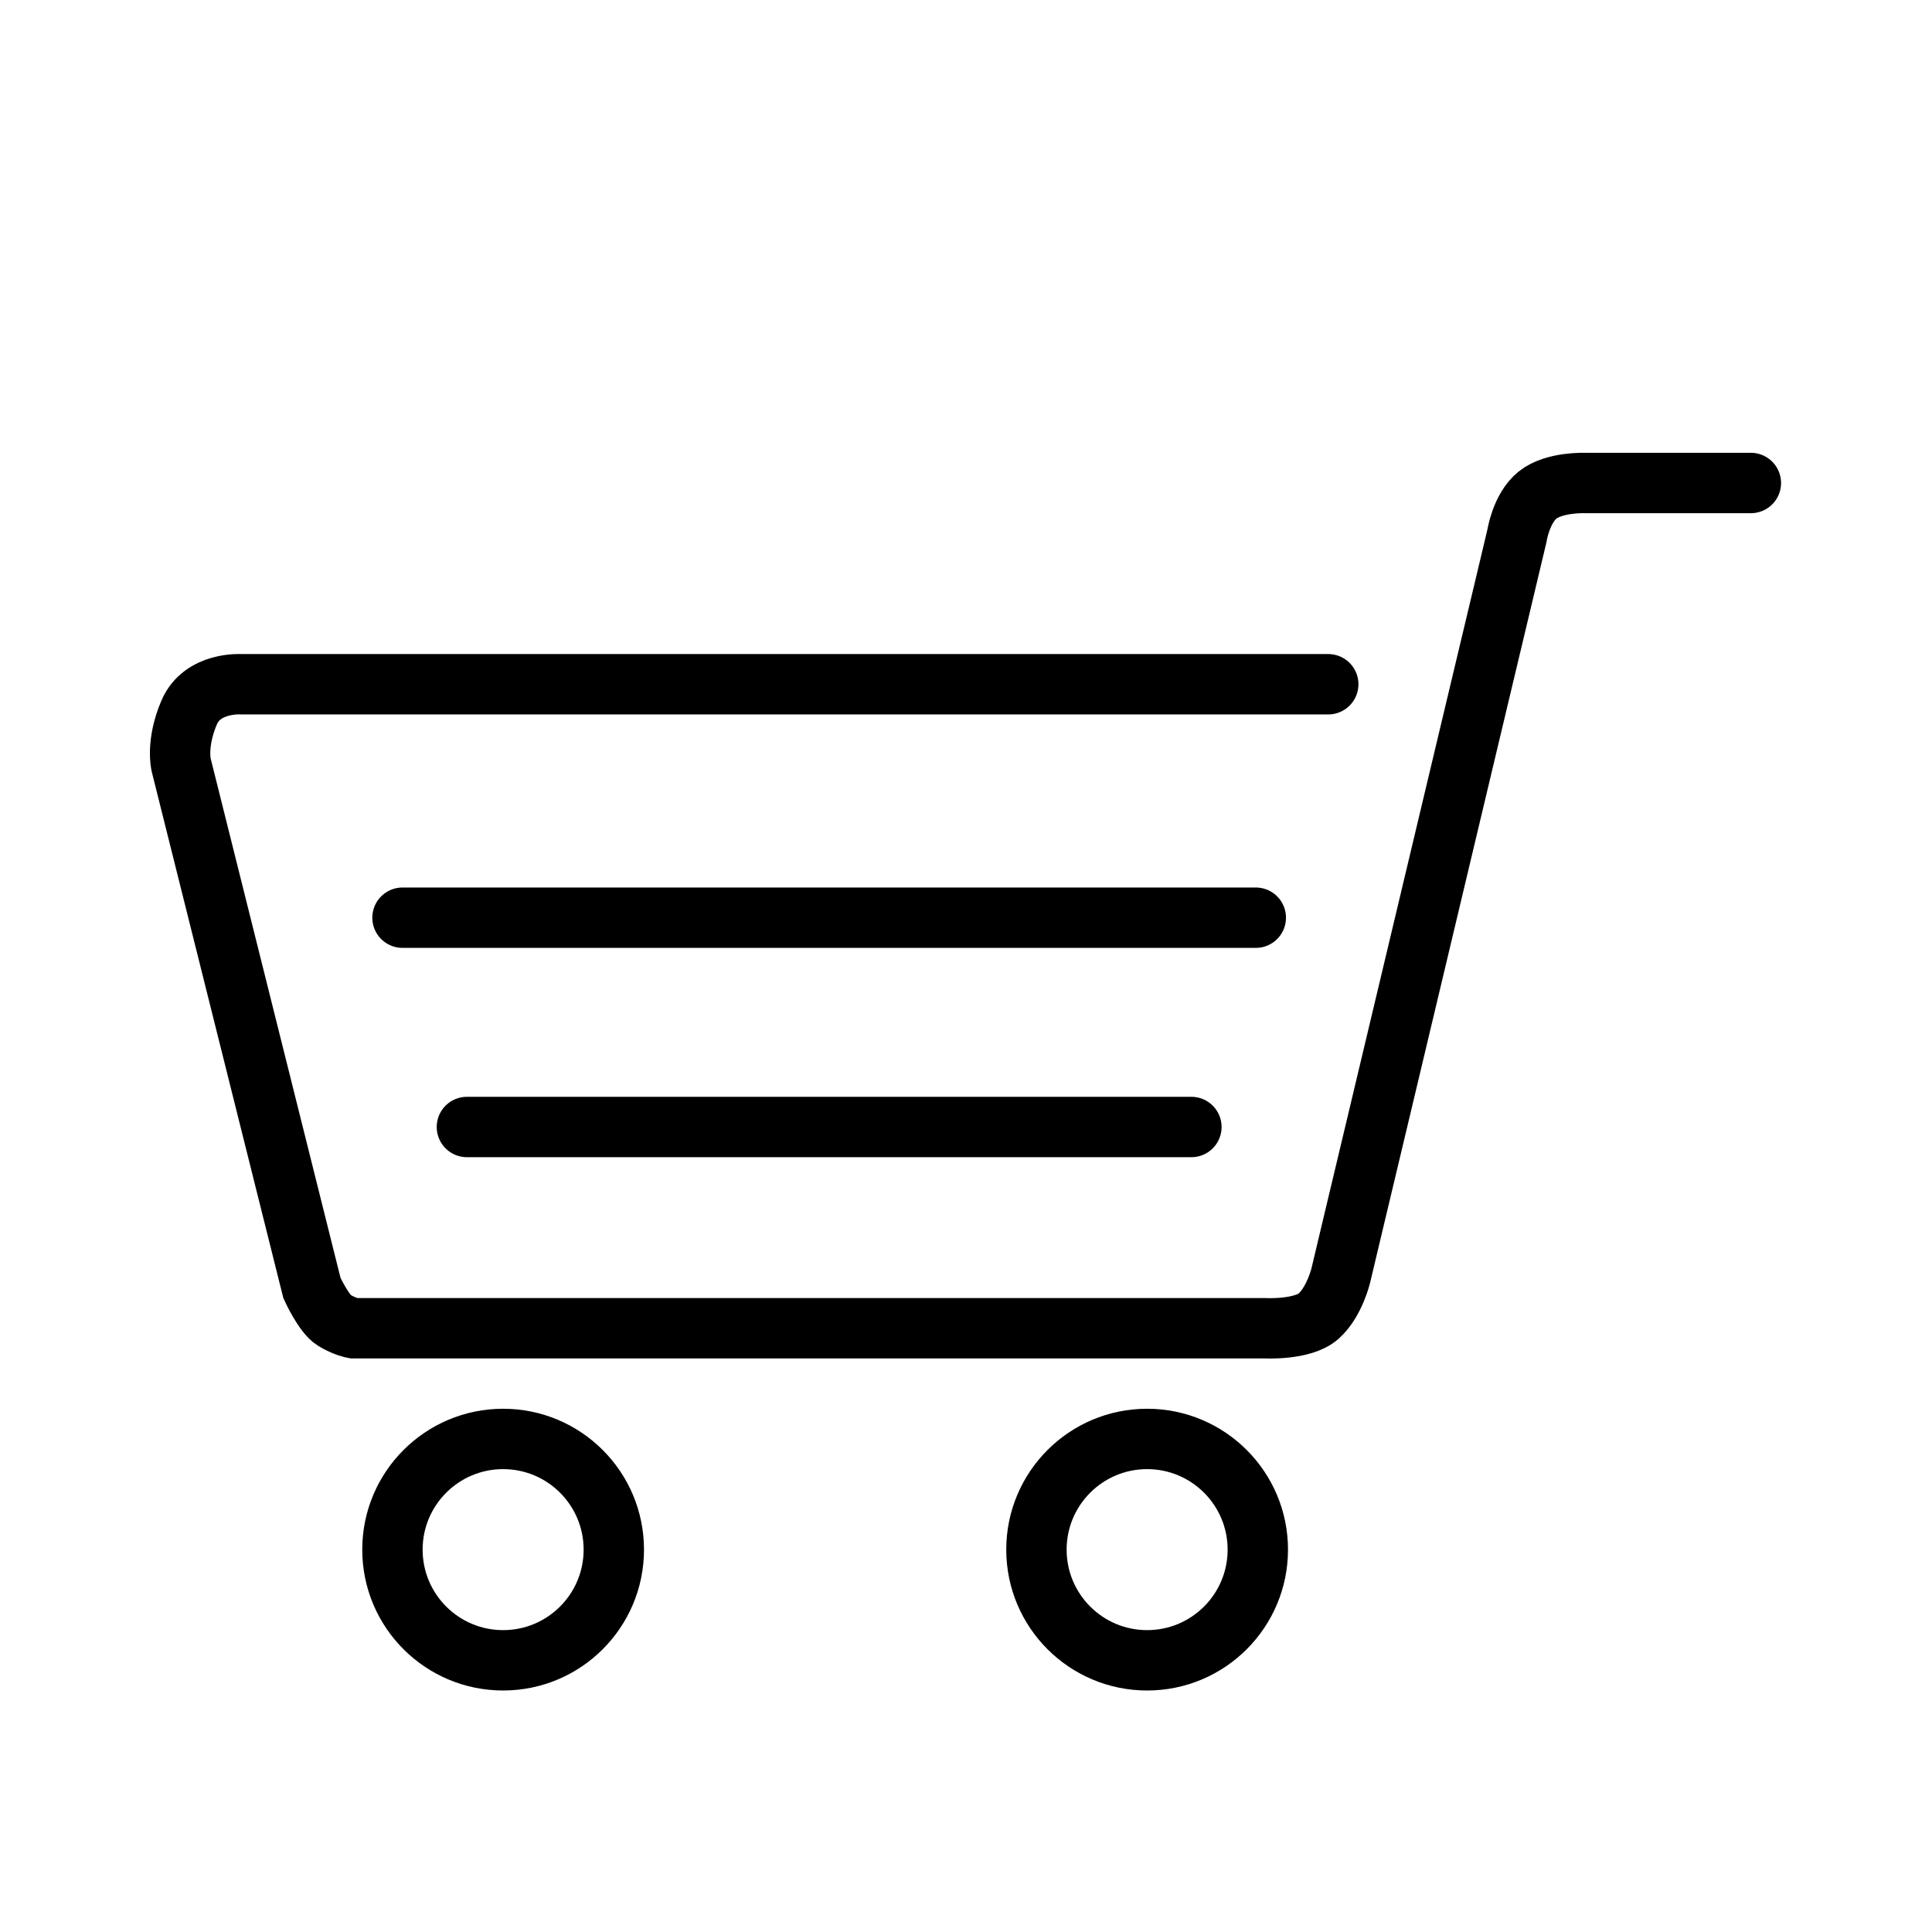 <svg
  viewBox="0 0 24 24"
  fill="none"
  xmlns="http://www.w3.org/2000/svg"
>
  <path
    d="M21.75 6H20.375H19.688C19.688 6 19.305 5.985 19.1 6.15C18.895 6.315 18.844 6.656 18.844 6.656L18.688 7.312L18.375 8.625L17.75 11.25L17.125 13.875L16.812 15.188L16.656 15.844C16.656 15.844 16.577 16.175 16.38 16.35C16.183 16.525 15.719 16.5 15.719 16.5H14.938H13.375H10.25L7.125 16.5H5.562H4.781H4.391C4.391 16.5 4.28 16.48 4.15 16.4C4.02 16.32 3.875 16 3.875 16L3.75 15.5L3.5 14.5L3 12.5L2.5 10.5L2.25 9.5C2.25 9.5 2.185 9.235 2.35 8.85C2.515 8.465 3 8.5 3 8.5L16.5 8.5"
    stroke="currentColor"
    stroke-width="0.75"
    stroke-linecap="round"
  />
  <path
    d="M5 11.4H15.6"
    stroke="currentColor"
    stroke-width="0.75"
    stroke-linecap="round"
  />
  <path
    d="M5.8 14L14.8 14"
    stroke="currentColor"
    stroke-width="0.75"
    stroke-linecap="round"
  />
  <circle
    cx="6.25"
    cy="19.25"
    r="1.375"
    stroke="currentColor"
    stroke-width="0.75"
  />
  <circle
    cx="14.25"
    cy="19.25"
    r="1.375"
    stroke="currentColor"
    stroke-width="0.75"
  />
</svg>